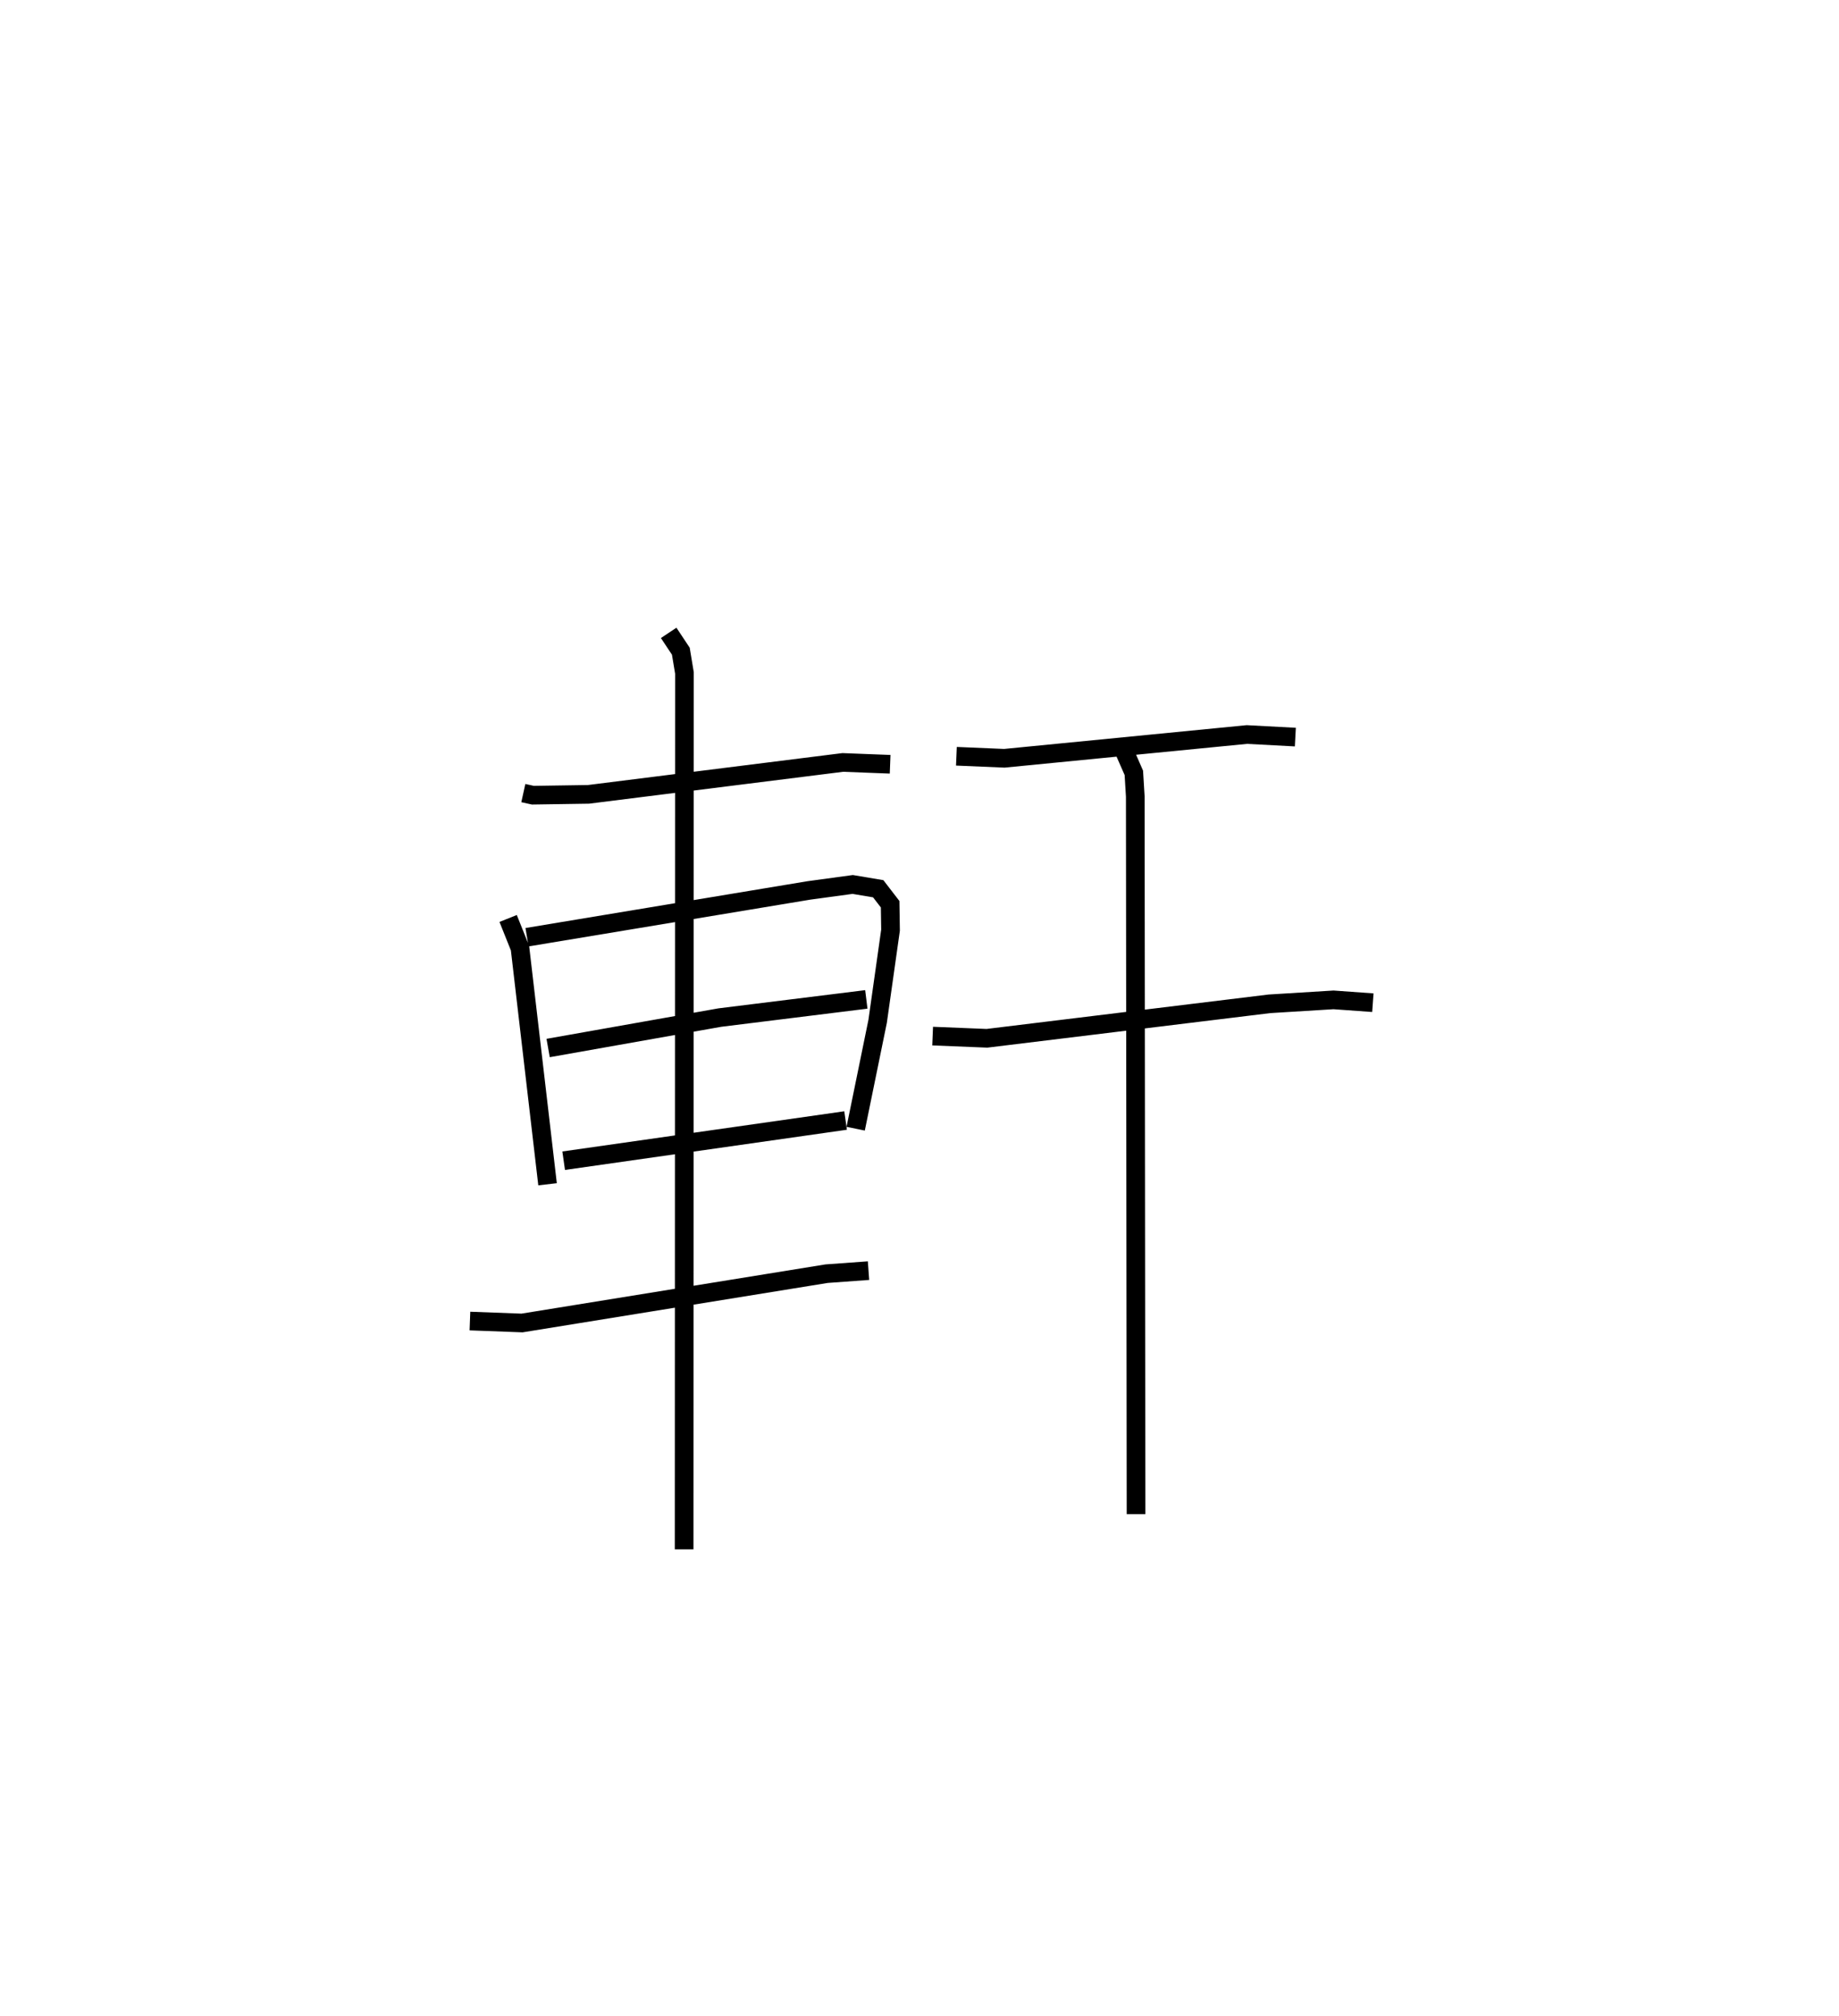 <?xml version="1.0" encoding="utf-8" ?>
<svg baseProfile="full" height="108.071" version="1.1" width="98.622" xmlns="http://www.w3.org/2000/svg" xmlns:ev="http://www.w3.org/2001/xml-events" xmlns:xlink="http://www.w3.org/1999/xlink"><defs /><rect fill="white" height="108.071" width="98.622" x="0" y="0" /><path d="M25,25 m0.0,0.0 m3.065,17.522 l0.512,0.113 2.981,-0.045 l13.64,-1.711 2.538,0.098 m-20.486,8.267 l0.637,1.591 1.477,12.661 m-1.102,-13.246 l15.109,-2.508 2.357,-0.321 l1.369,0.23 0.639,0.83 l0.021,1.389 -0.691,4.888 l-1.178,5.758 m-16.493,-4.326 l9.208,-1.632 7.856,-0.974 m-16.231,8.648 l15.119,-2.155 m-20.146,10.752 l2.793,0.104 16.333,-2.644 l2.249,-0.163 m-10.717,-34.194 l0.652,0.982 0.194,1.167 l-0.017,46.988 m14.602,-42.522 l2.571,0.109 13.005,-1.274 l2.6,0.138 m-19.451,16.031 l2.912,0.118 15.151,-1.849 l3.436,-0.211 2.109,0.151 m-13.35,-13.536 l0.532,1.212 0.077,1.269 l0.04,38.475 " fill="none" stroke="black" stroke-width="1" /></svg>